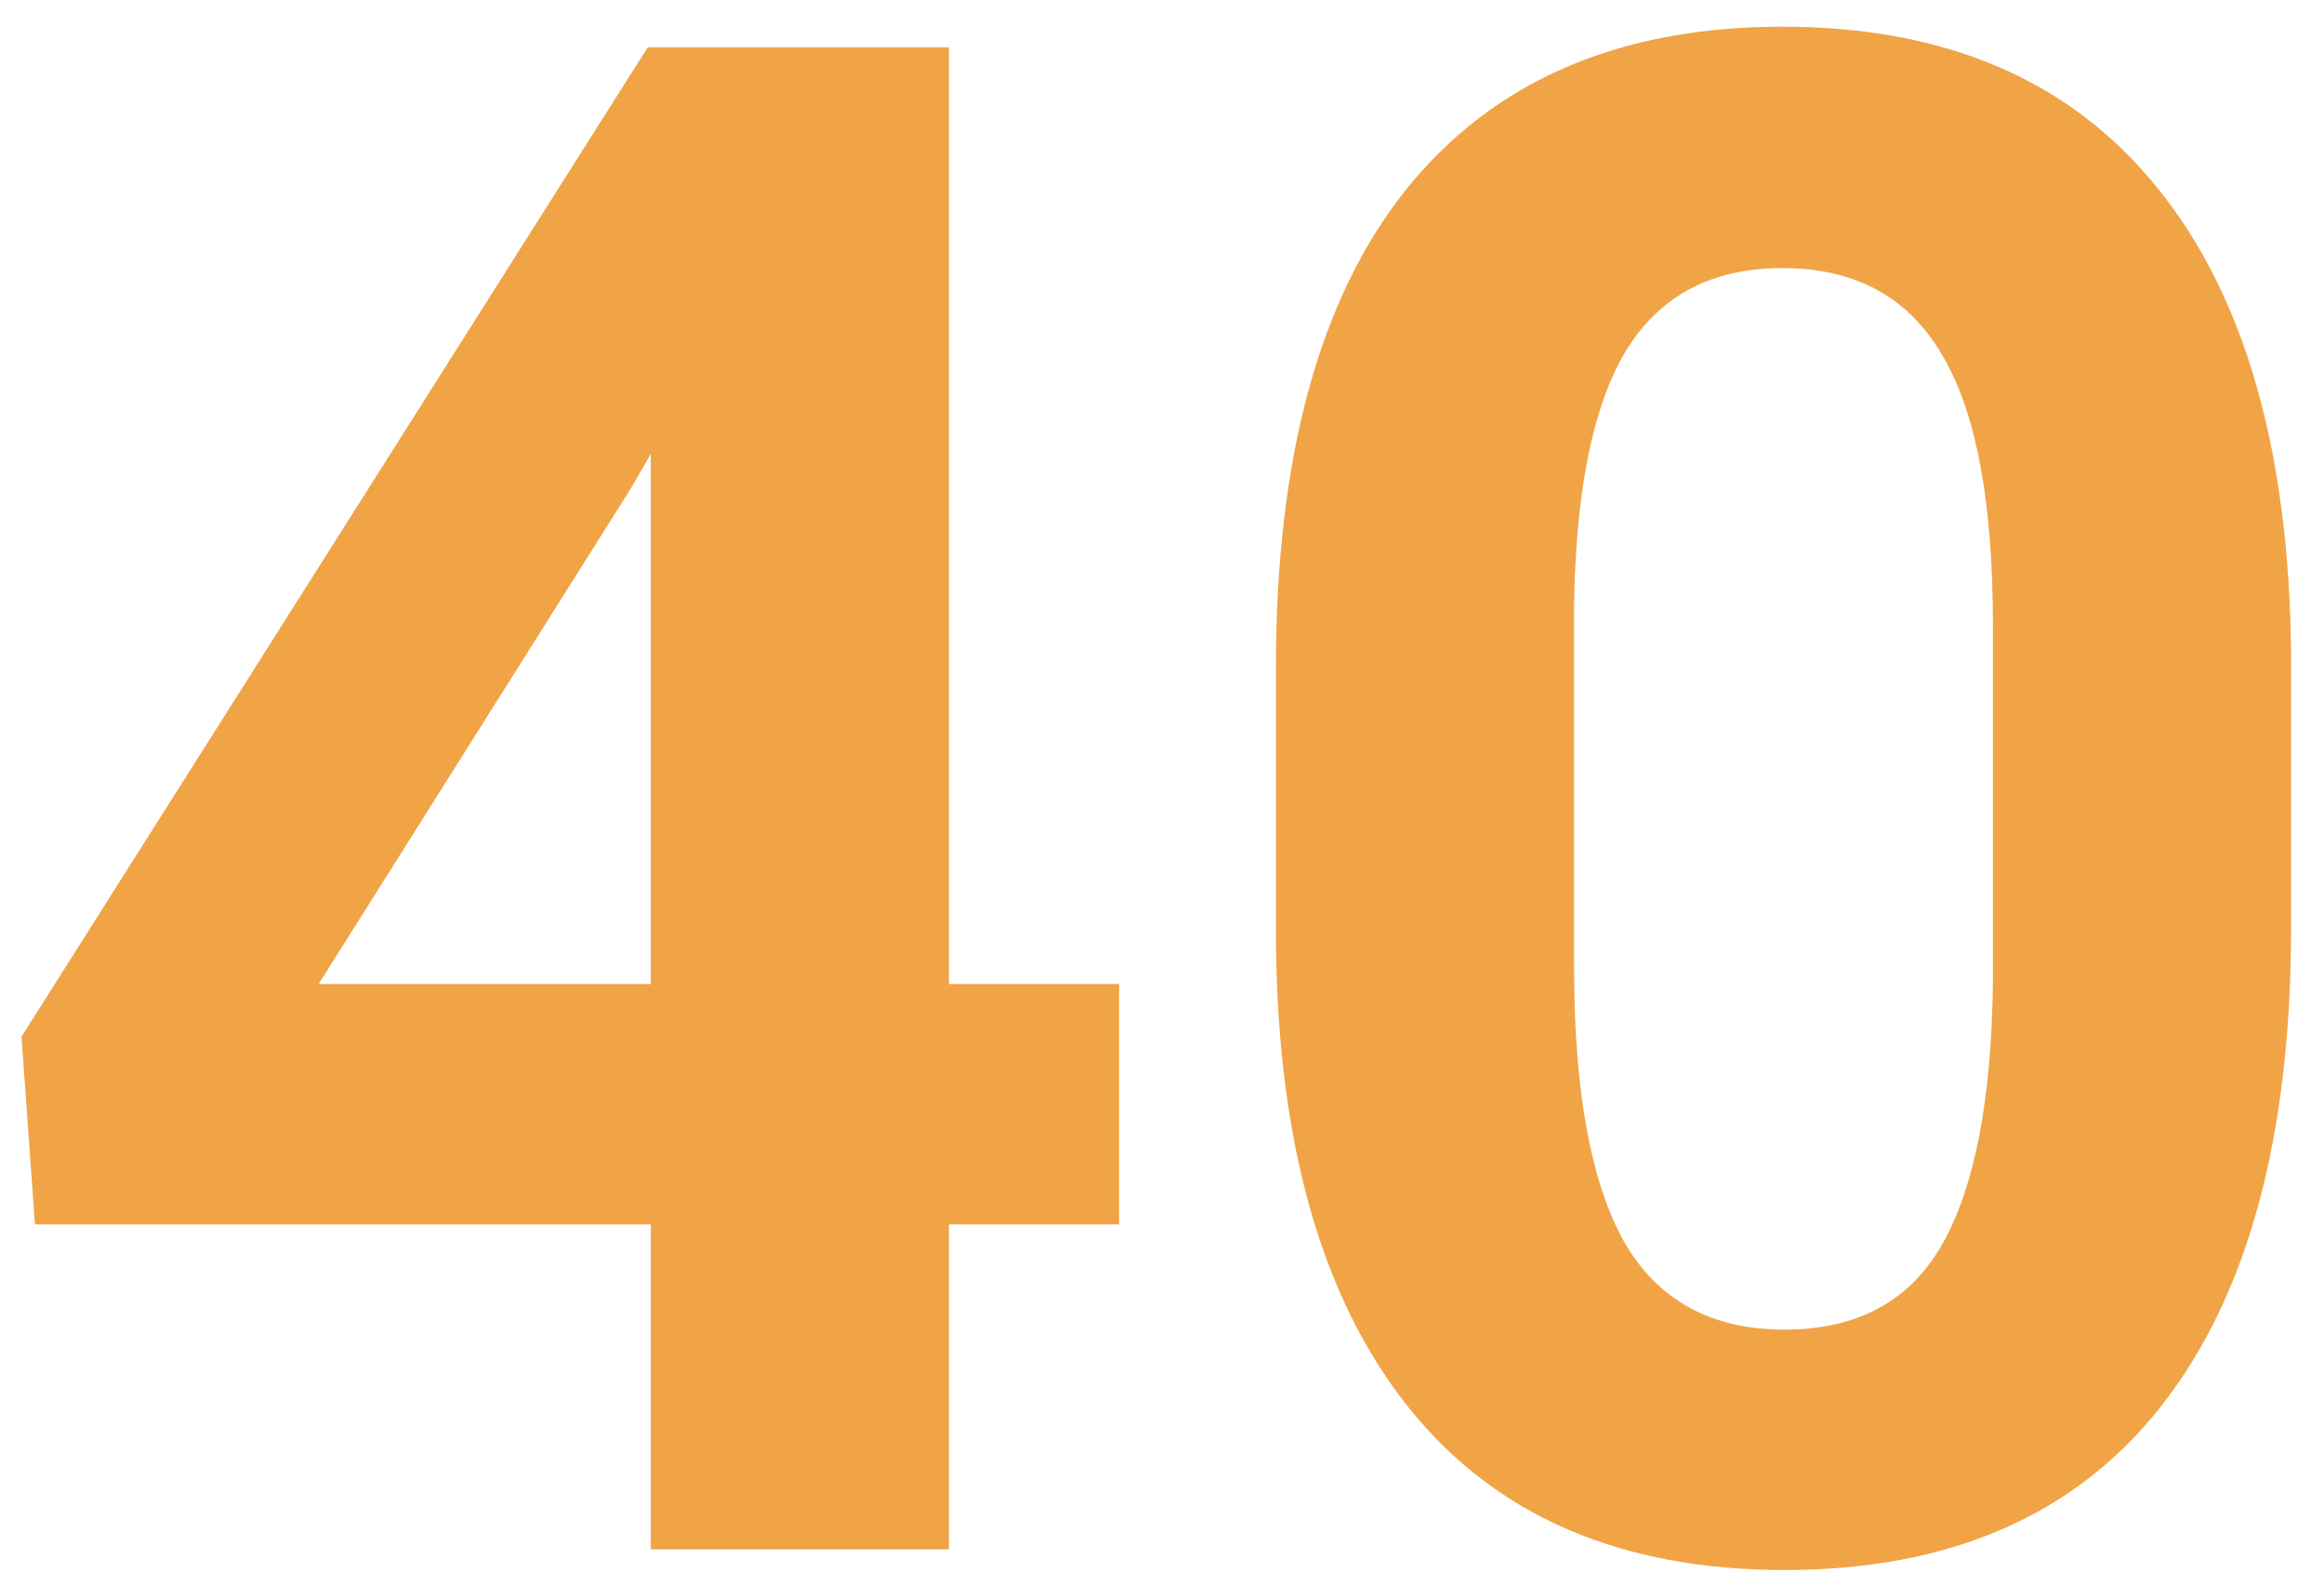 <svg width="66" height="45" viewBox="0 0 66 45" fill="none" xmlns="http://www.w3.org/2000/svg">
<path d="M26.949 27.945H31.783V34.772H26.949V44H18.482V34.772H0.992L0.611 29.439L18.395 1.344H26.949V27.945ZM9.049 27.945H18.482V12.887L17.926 13.854L9.049 27.945ZM65.064 26.363C65.064 32.262 63.844 36.773 61.402 39.898C58.961 43.023 55.387 44.586 50.68 44.586C46.031 44.586 42.477 43.053 40.016 39.986C37.555 36.92 36.295 32.525 36.236 26.803V18.951C36.236 12.994 37.467 8.473 39.928 5.387C42.408 2.301 45.973 0.758 50.621 0.758C55.27 0.758 58.824 2.291 61.285 5.357C63.746 8.404 65.006 12.789 65.064 18.512V26.363ZM56.598 17.75C56.598 14.215 56.109 11.646 55.133 10.045C54.176 8.424 52.672 7.613 50.621 7.613C48.629 7.613 47.154 8.385 46.197 9.928C45.26 11.451 44.762 13.844 44.703 17.105V27.477C44.703 30.953 45.172 33.541 46.109 35.24C47.066 36.92 48.59 37.76 50.68 37.76C52.75 37.76 54.244 36.949 55.162 35.328C56.08 33.707 56.559 31.227 56.598 27.887V17.75Z" fill="#F0A446"/>
</svg>
